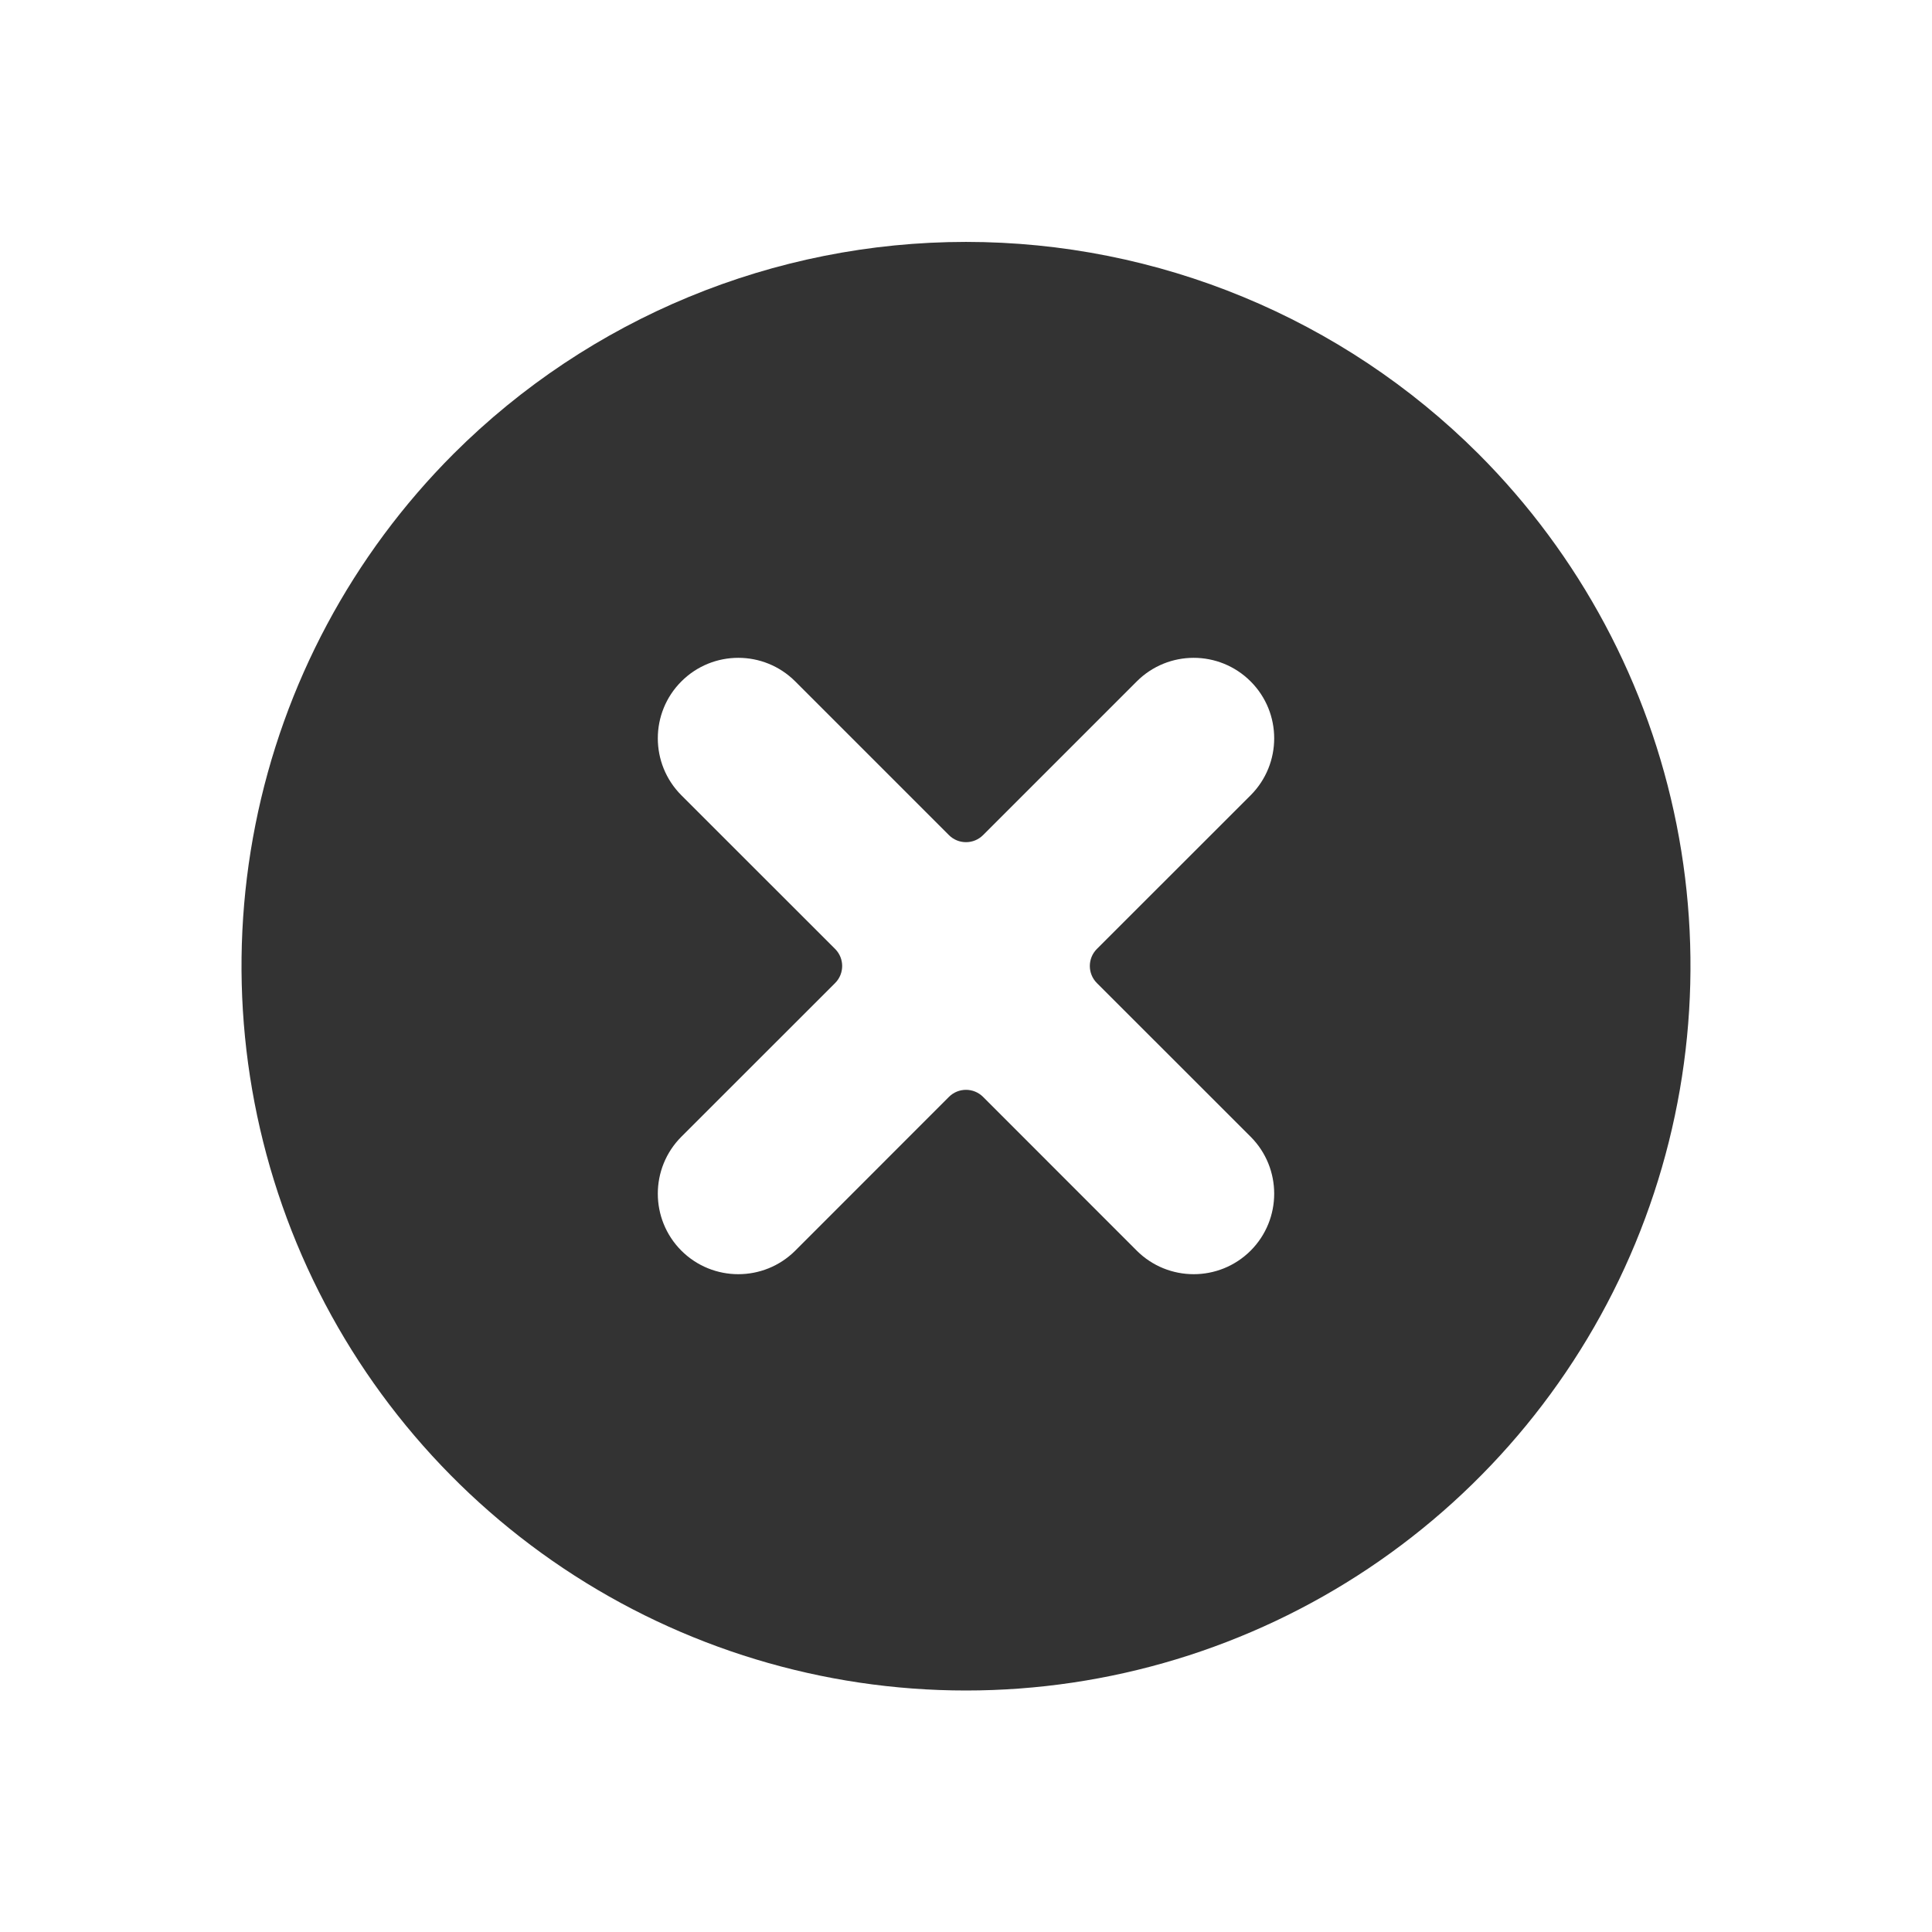 <svg width="24" height="24" viewBox="0 0 24 24" fill="none" xmlns="http://www.w3.org/2000/svg">
<g clip-path="url(#clip0_1_112714)">
<path d="M5.636 5.636C7.325 3.951 9.614 3.005 12 3.005C14.386 3.005 16.675 3.951 18.364 5.636C19.623 6.895 20.48 8.498 20.827 10.244C21.174 11.99 20.996 13.799 20.315 15.444C19.634 17.088 18.48 18.494 17 19.483C15.52 20.472 13.78 21 12 21C10.22 21 8.48 20.472 7 19.483C5.52 18.494 4.366 17.088 3.685 15.444C3.004 13.799 2.826 11.99 3.173 10.244C3.52 8.498 4.377 6.895 5.636 5.636ZM8.464 8.465C8.074 8.855 8.074 9.488 8.464 9.879L10.374 11.788C10.491 11.905 10.491 12.095 10.374 12.212L8.464 14.121C8.074 14.512 8.074 15.145 8.464 15.536C8.855 15.926 9.488 15.926 9.879 15.536L11.788 13.626C11.905 13.509 12.095 13.509 12.212 13.626L14.121 15.536C14.512 15.926 15.145 15.926 15.536 15.536C15.926 15.145 15.926 14.512 15.536 14.121L13.626 12.212C13.509 12.095 13.509 11.905 13.626 11.788L15.536 9.879C15.926 9.488 15.926 8.855 15.536 8.465C15.145 8.074 14.512 8.074 14.121 8.465L12.212 10.374C12.095 10.491 11.905 10.491 11.788 10.374L9.879 8.465C9.488 8.074 8.855 8.074 8.464 8.465Z" fill="#333333"/>
</g>
<defs>
<clipPath id="clip0_1_112714">
<rect width="24" height="24" fill="white"/>
</clipPath>
</defs>
</svg>

